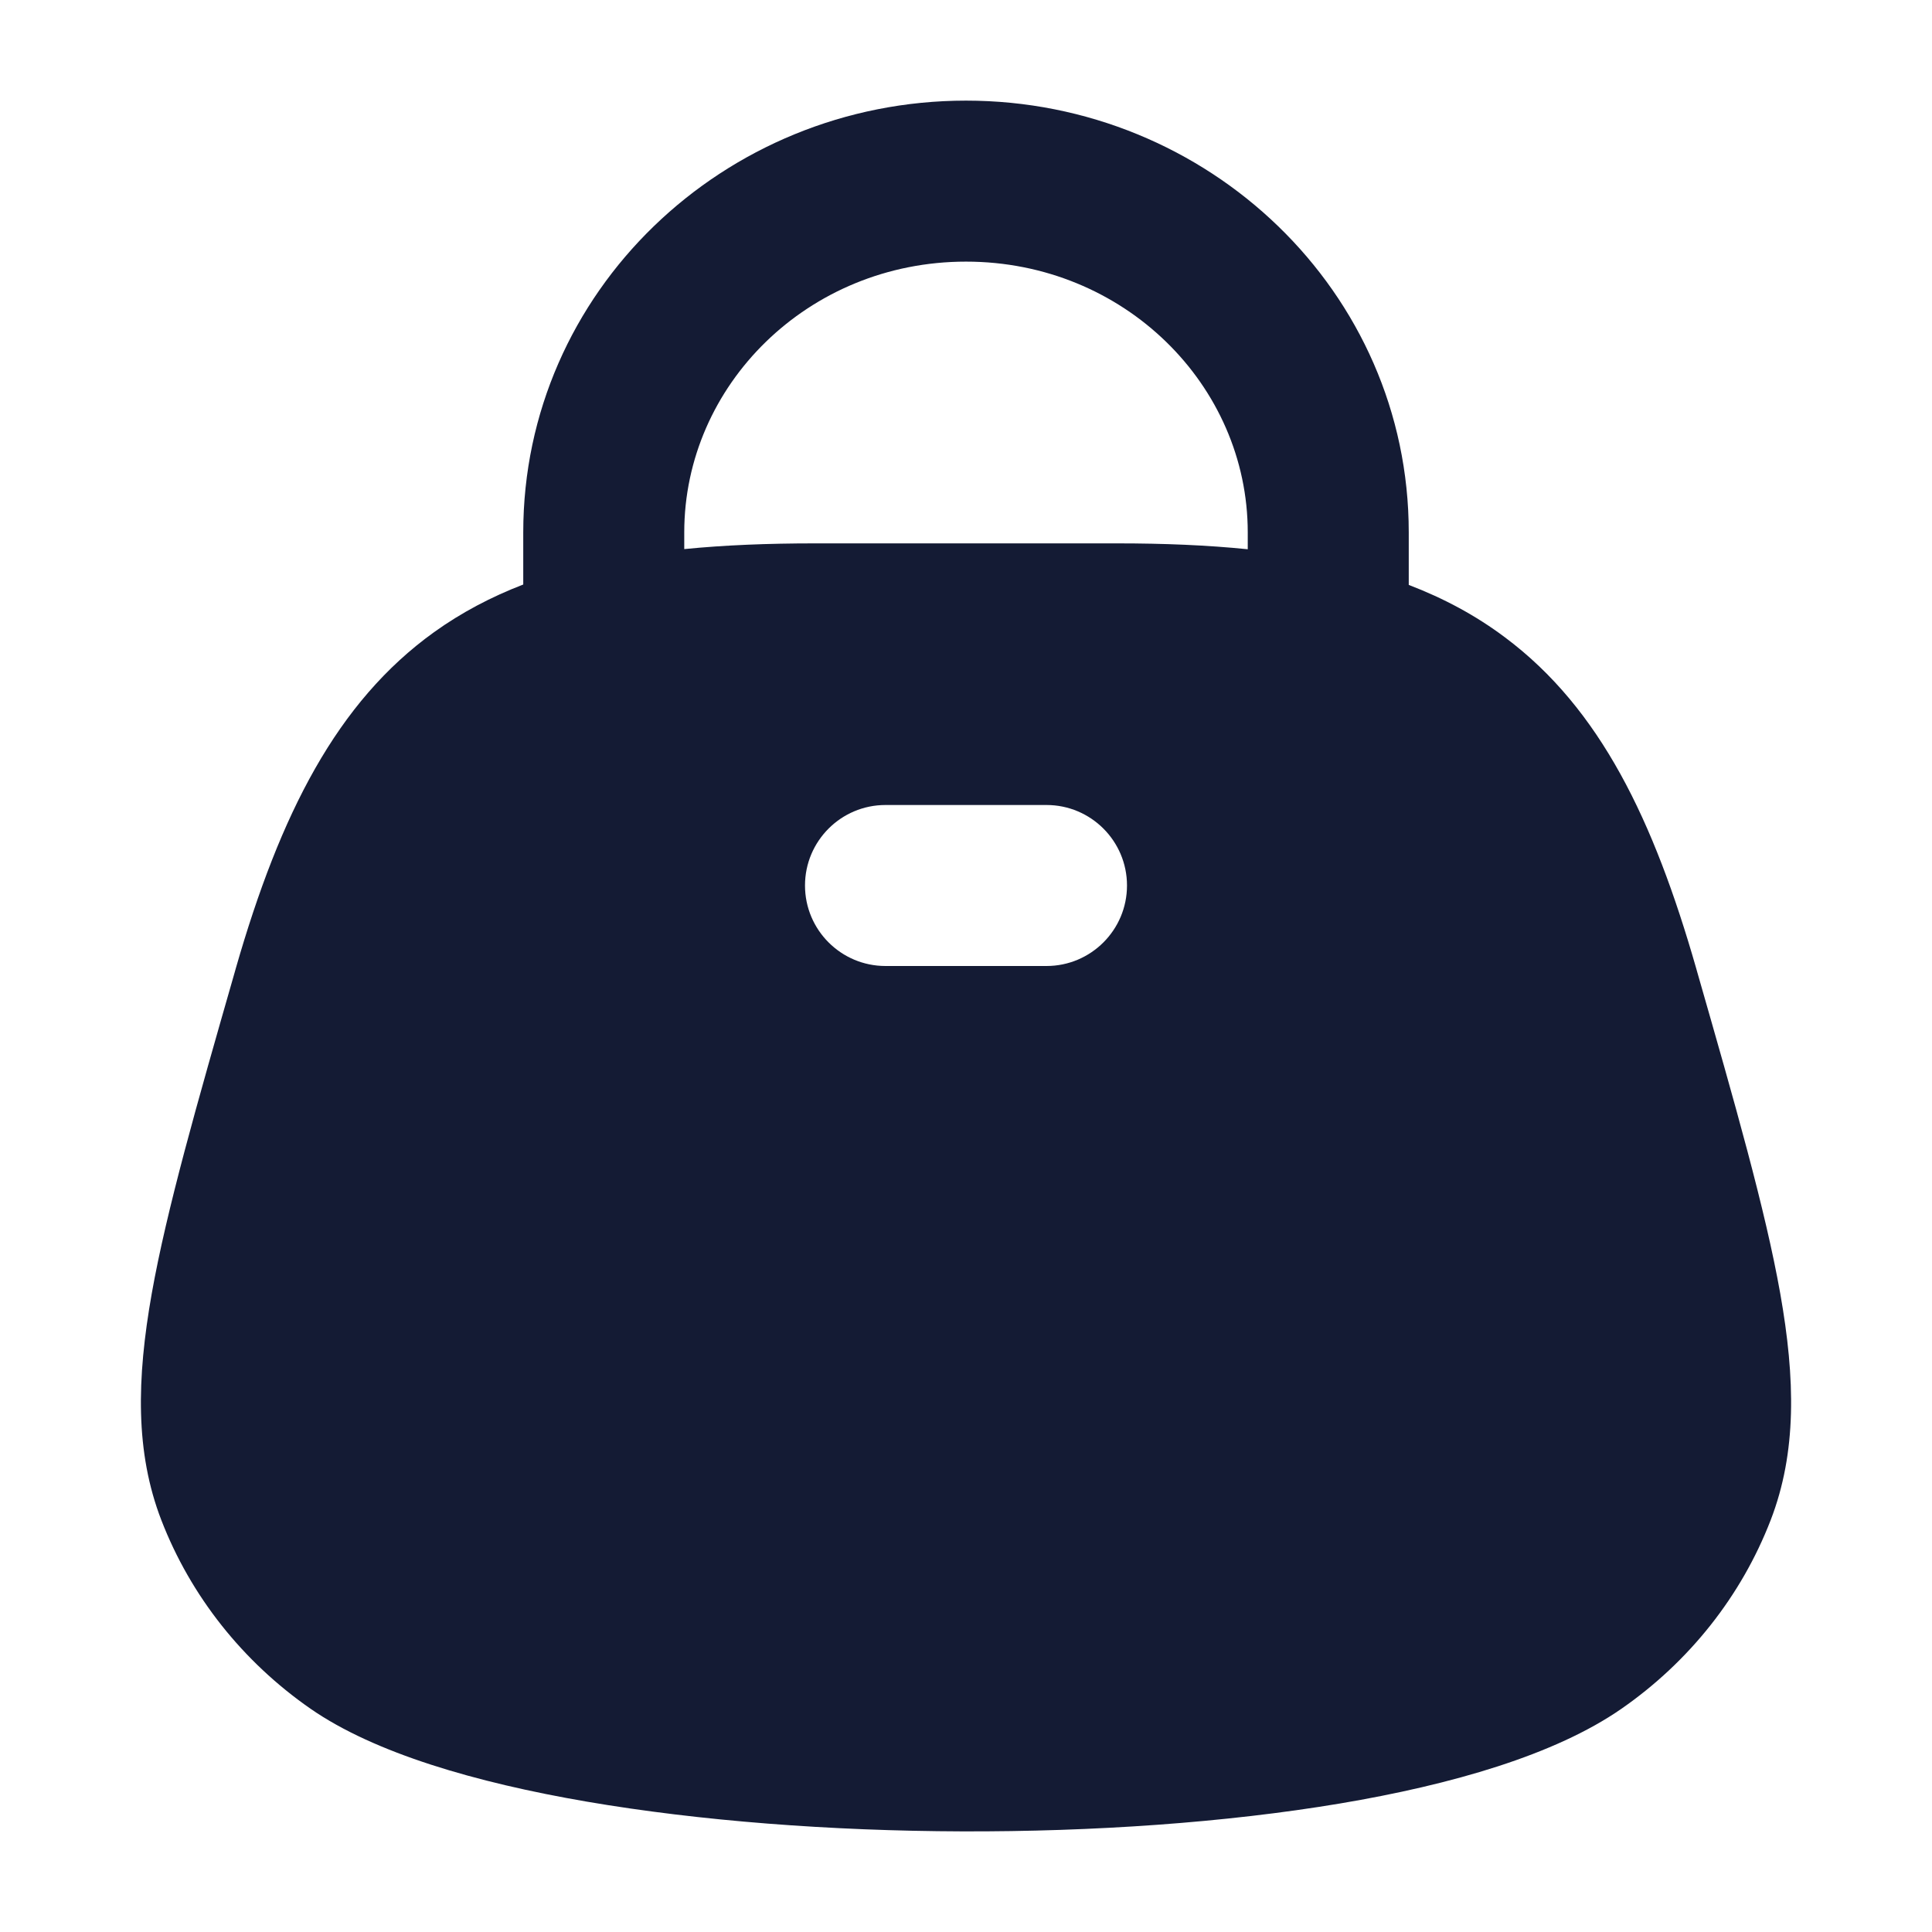 <svg width="24" height="24" viewBox="0 0 24 24" fill="none" xmlns="http://www.w3.org/2000/svg">
<path fill-rule="evenodd" clip-rule="evenodd" d="M8.5 6.614C8.5 4.785 10.038 3.25 12 3.25C13.962 3.25 15.5 4.785 15.5 6.614V6.823C14.998 6.772 14.46 6.75 13.882 6.75H10.118C9.543 6.75 9.004 6.771 8.5 6.821V6.614ZM6.5 7.261V6.614C6.5 3.623 8.992 1.25 12 1.25C15.008 1.25 17.5 3.623 17.5 6.614V7.266C17.937 7.433 18.335 7.647 18.696 7.918C19.881 8.804 20.543 10.189 21.071 12.03L21.083 12.073C21.557 13.726 21.929 15.023 22.115 16.069C22.303 17.132 22.321 18.041 21.996 18.883C21.631 19.828 20.984 20.642 20.142 21.227C19.318 21.799 18.037 22.17 16.644 22.404C15.223 22.642 13.581 22.755 11.953 22.75C10.325 22.745 8.691 22.621 7.286 22.38C5.912 22.144 4.653 21.778 3.858 21.227C3.016 20.642 2.369 19.828 2.004 18.883C1.679 18.041 1.697 17.132 1.885 16.069C2.071 15.023 2.443 13.726 2.917 12.073L2.917 12.073L2.917 12.073L2.929 12.03C3.482 10.105 4.187 8.719 5.392 7.853C5.732 7.609 6.101 7.415 6.5 7.261ZM10 11C10 10.448 10.448 10 11 10H13C13.552 10 14 10.448 14 11C14 11.552 13.552 12 13 12H11C10.448 12 10 11.552 10 11Z" fill="#141B34"/>
</svg>
